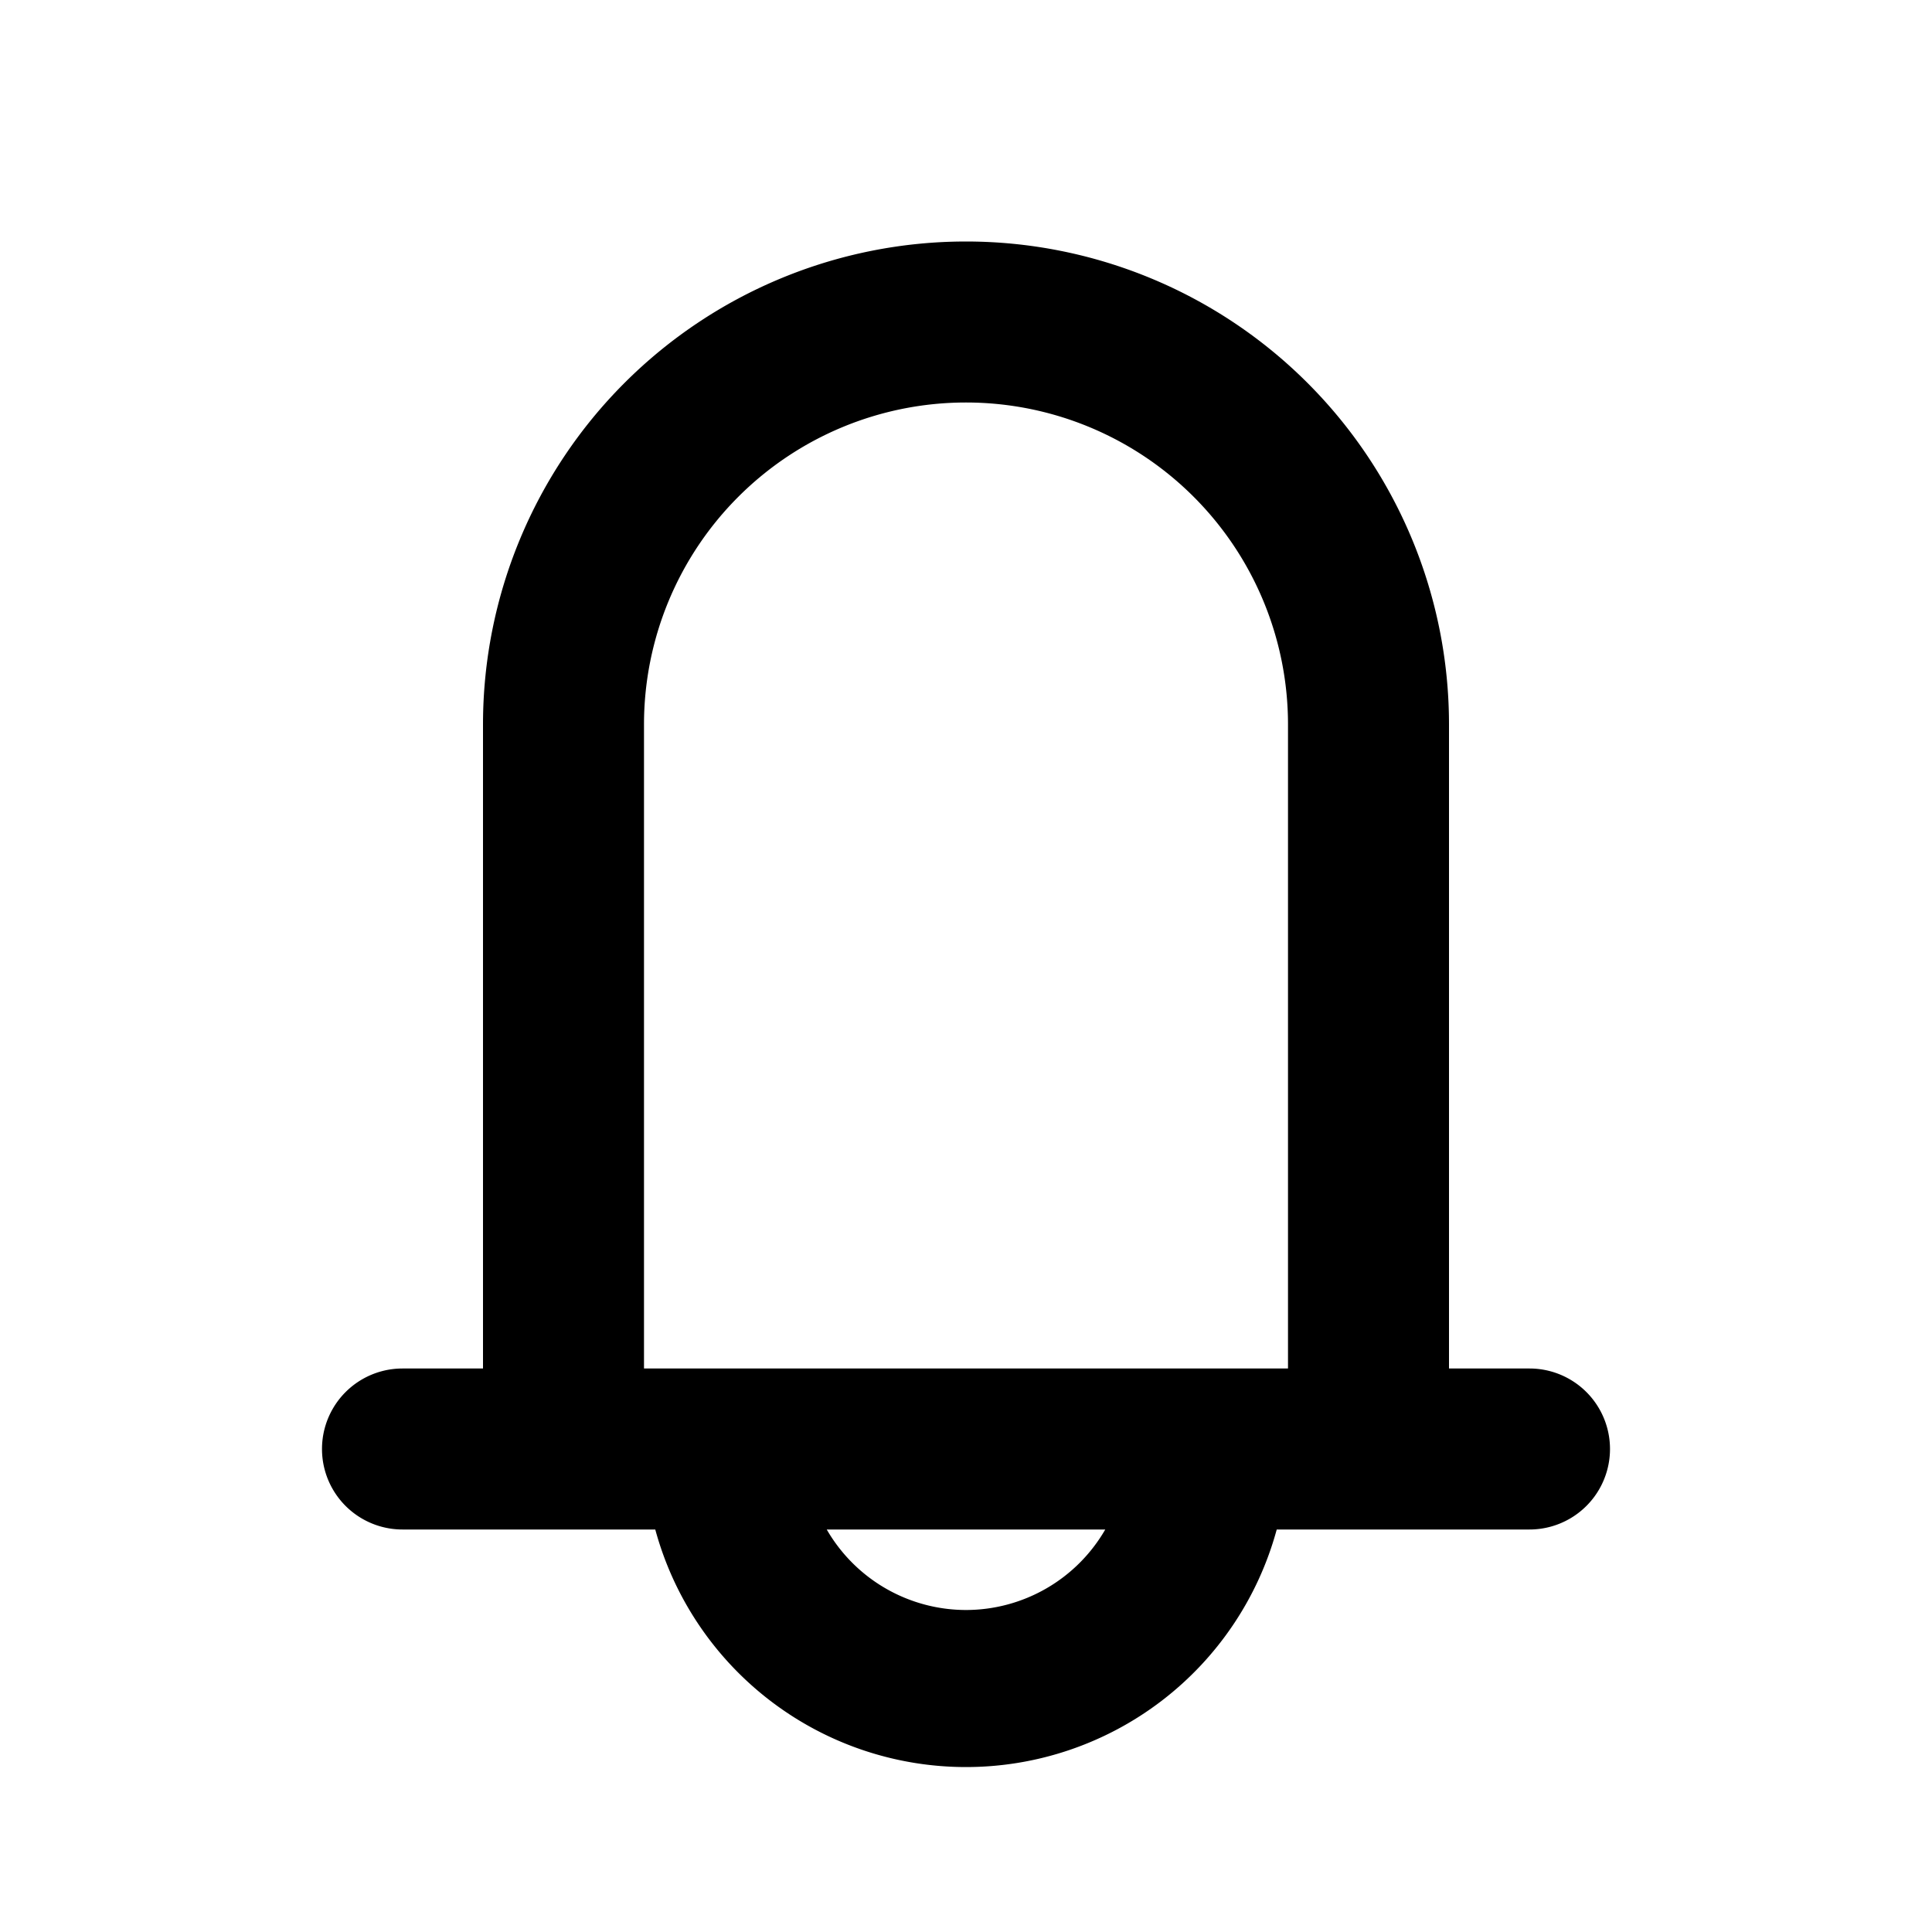 <svg xmlns="http://www.w3.org/2000/svg" viewBox="0 0 24 24"><defs><style>.a{opacity:0;}</style></defs><rect class="a" width="24" height="24"/><path d="M19,17H18V9A6,6,0,0,0,6,9v8H5a1,1,0,0,0,0,2H8.14a4,4,0,0,0,7.72,0H19a1,1,0,0,0,0-2ZM8,9a4,4,0,0,1,8,0v8H8Zm4,11a2,2,0,0,1-1.73-1h3.46A2,2,0,0,1,12,20Z"/></svg>